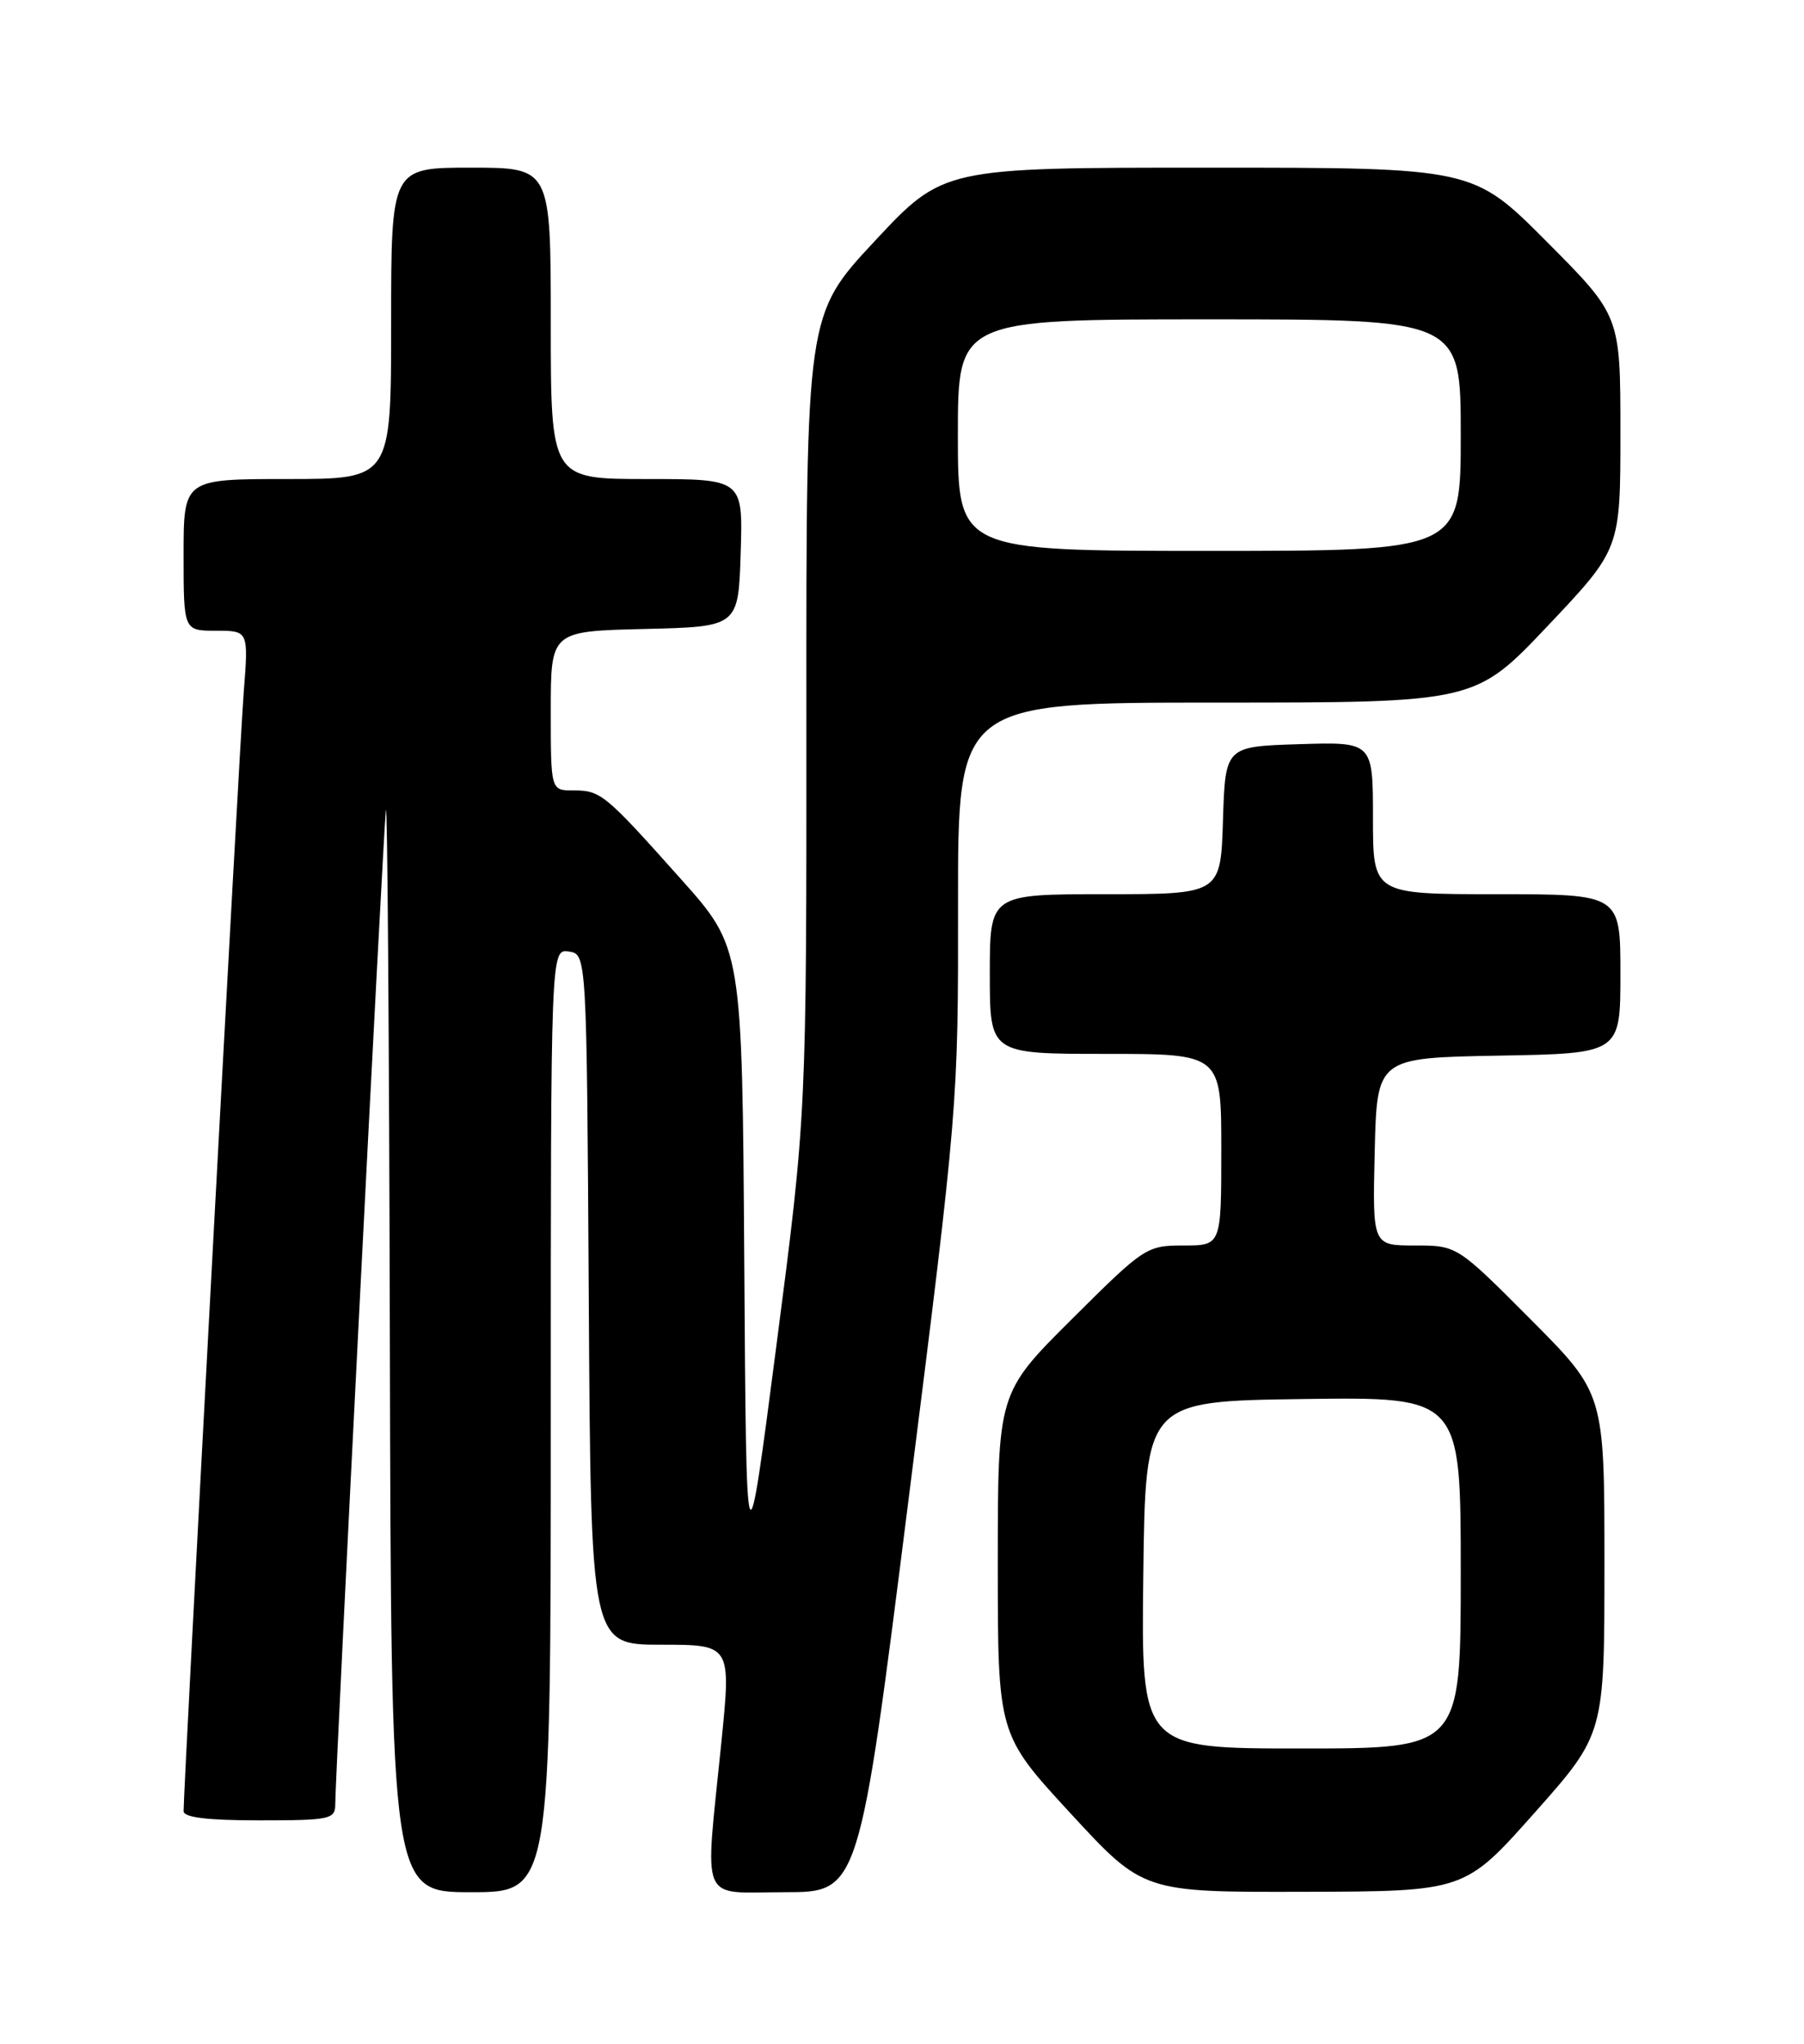 <?xml version="1.0" encoding="UTF-8" standalone="no"?>
<!DOCTYPE svg PUBLIC "-//W3C//DTD SVG 1.1//EN" "http://www.w3.org/Graphics/SVG/1.1/DTD/svg11.dtd" >
<svg xmlns="http://www.w3.org/2000/svg" xmlns:xlink="http://www.w3.org/1999/xlink" version="1.1" viewBox="0 0 226 256">
 <g >
 <path fill="currentColor"
d=" M 69.00 177.93 C 69.00 118.86 69.00 118.86 71.25 119.18 C 73.50 119.50 73.50 119.50 73.76 162.75 C 74.02 206.00 74.02 206.00 82.81 206.00 C 91.60 206.00 91.60 206.00 90.37 218.25 C 88.29 238.90 87.48 237.00 98.31 237.00 C 107.62 237.00 107.62 237.00 113.83 187.75 C 120.01 138.83 120.05 138.33 120.02 113.25 C 120.00 88.00 120.00 88.00 152.40 88.00 C 184.80 88.00 184.80 88.00 193.90 78.39 C 203.00 68.77 203.00 68.77 203.00 54.16 C 203.00 39.54 203.00 39.54 193.77 30.27 C 184.54 21.00 184.54 21.00 151.35 21.00 C 118.17 21.00 118.17 21.00 109.58 30.20 C 101.00 39.40 101.00 39.40 101.02 89.45 C 101.04 139.50 101.04 139.50 97.27 168.50 C 93.50 197.50 93.50 197.50 93.24 158.10 C 92.98 118.70 92.98 118.70 85.30 110.10 C 75.76 99.41 75.26 99.00 71.81 99.00 C 69.00 99.00 69.00 99.00 69.00 89.03 C 69.00 79.06 69.00 79.06 80.75 78.78 C 92.50 78.50 92.50 78.50 92.79 69.25 C 93.08 60.00 93.08 60.00 81.04 60.00 C 69.00 60.00 69.00 60.00 69.00 40.50 C 69.00 21.00 69.00 21.00 59.00 21.00 C 49.00 21.00 49.00 21.00 49.00 40.50 C 49.00 60.00 49.00 60.00 36.00 60.00 C 23.00 60.00 23.00 60.00 23.00 69.50 C 23.00 79.00 23.00 79.00 27.07 79.00 C 31.14 79.00 31.14 79.00 30.53 86.75 C 30.00 93.46 23.00 223.73 23.00 226.85 C 23.00 227.64 26.00 228.00 32.50 228.00 C 41.35 228.00 42.00 227.86 42.00 225.99 C 42.00 222.29 48.00 104.54 48.34 101.50 C 48.53 99.85 48.75 129.66 48.84 167.75 C 49.00 237.00 49.00 237.00 59.00 237.00 C 69.00 237.00 69.00 237.00 69.00 177.93 Z  M 192.25 227.05 C 201.00 217.20 201.00 217.20 201.00 195.87 C 201.00 174.54 201.00 174.54 191.77 165.27 C 182.54 156.00 182.54 156.00 177.24 156.00 C 171.94 156.00 171.94 156.00 172.22 144.25 C 172.50 132.50 172.50 132.50 187.75 132.22 C 203.00 131.95 203.00 131.95 203.00 121.97 C 203.00 112.00 203.00 112.00 187.50 112.00 C 172.00 112.00 172.00 112.00 172.00 102.46 C 172.00 92.92 172.00 92.92 162.75 93.21 C 153.50 93.50 153.50 93.50 153.21 102.75 C 152.92 112.00 152.92 112.00 138.46 112.00 C 124.00 112.00 124.00 112.00 124.00 122.00 C 124.00 132.00 124.00 132.00 138.50 132.00 C 153.00 132.00 153.00 132.00 153.00 144.00 C 153.00 156.00 153.00 156.00 148.27 156.00 C 143.64 156.00 143.34 156.20 134.27 165.23 C 125.00 174.46 125.00 174.46 125.00 195.85 C 125.00 217.24 125.00 217.24 134.11 227.12 C 143.22 237.00 143.22 237.00 163.36 236.95 C 183.50 236.90 183.50 236.90 192.25 227.05 Z  M 120.00 54.50 C 120.00 40.00 120.00 40.00 151.50 40.00 C 183.00 40.00 183.00 40.00 183.00 54.50 C 183.00 69.00 183.00 69.00 151.50 69.00 C 120.00 69.00 120.00 69.00 120.00 54.50 Z  M 143.23 197.25 C 143.50 175.50 143.50 175.50 163.25 175.23 C 183.00 174.96 183.00 174.96 183.00 196.98 C 183.00 219.00 183.00 219.00 162.98 219.00 C 142.96 219.00 142.96 219.00 143.23 197.25 Z "/>
</g>
</svg>